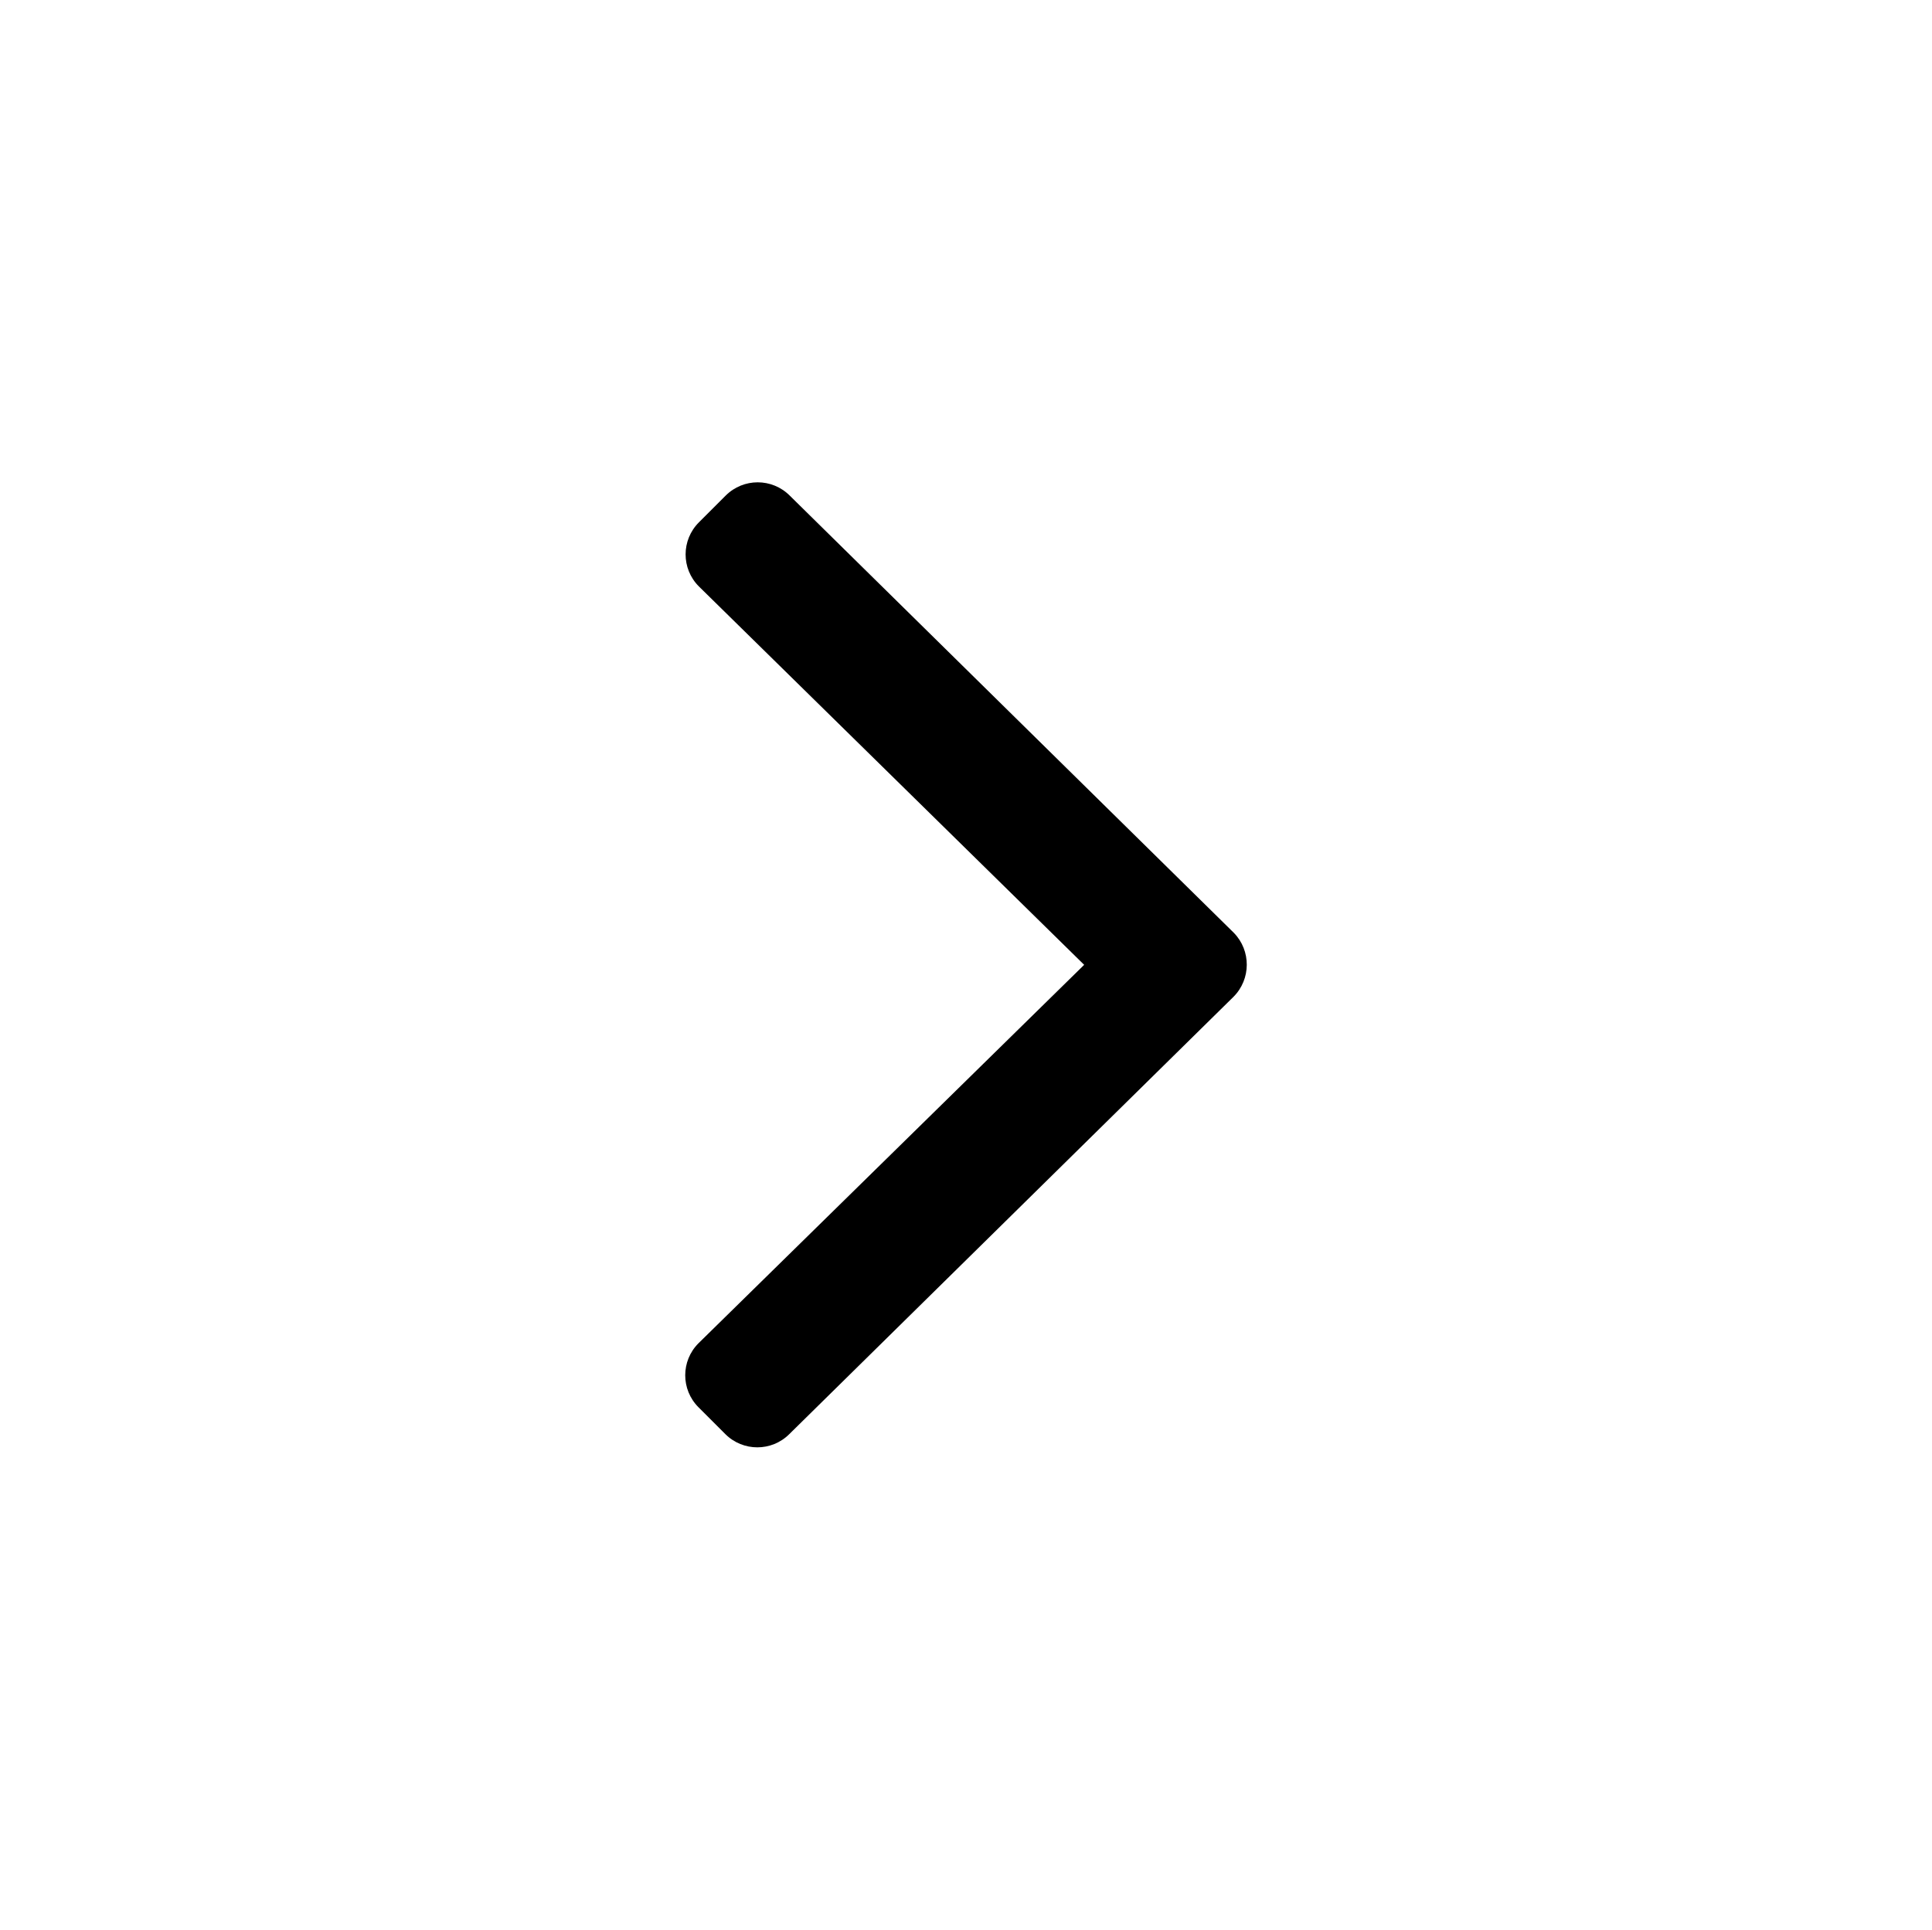 <svg width="1025" height="1024" xmlns="http://www.w3.org/2000/svg">

 <g>
  <title>background</title>
  <rect fill="none" id="canvas_background" height="602" width="802" y="-1" x="-1"/>
 </g>
 <g>
  <title>Layer 1</title>
  <g id="svg_1">
   <path id="svg_2" d="m654.387,529l-235.6,232c-9.4,9.4 -24.6,9.4 -34,0l-14.2,-14.2c-9.4,-9.4 -9.4,-24.6 0,-34l204.6,-200.8l-204.4,-200.8c-9.4,-9.4 -9.4,-24.6 0,-34l14.2,-14.2c9.4,-9.4 24.6,-9.4 34,0l235.6,232c9.2,9.4 9.2,24.6 -0.2,34z"/>
  </g>
 </g>
</svg>